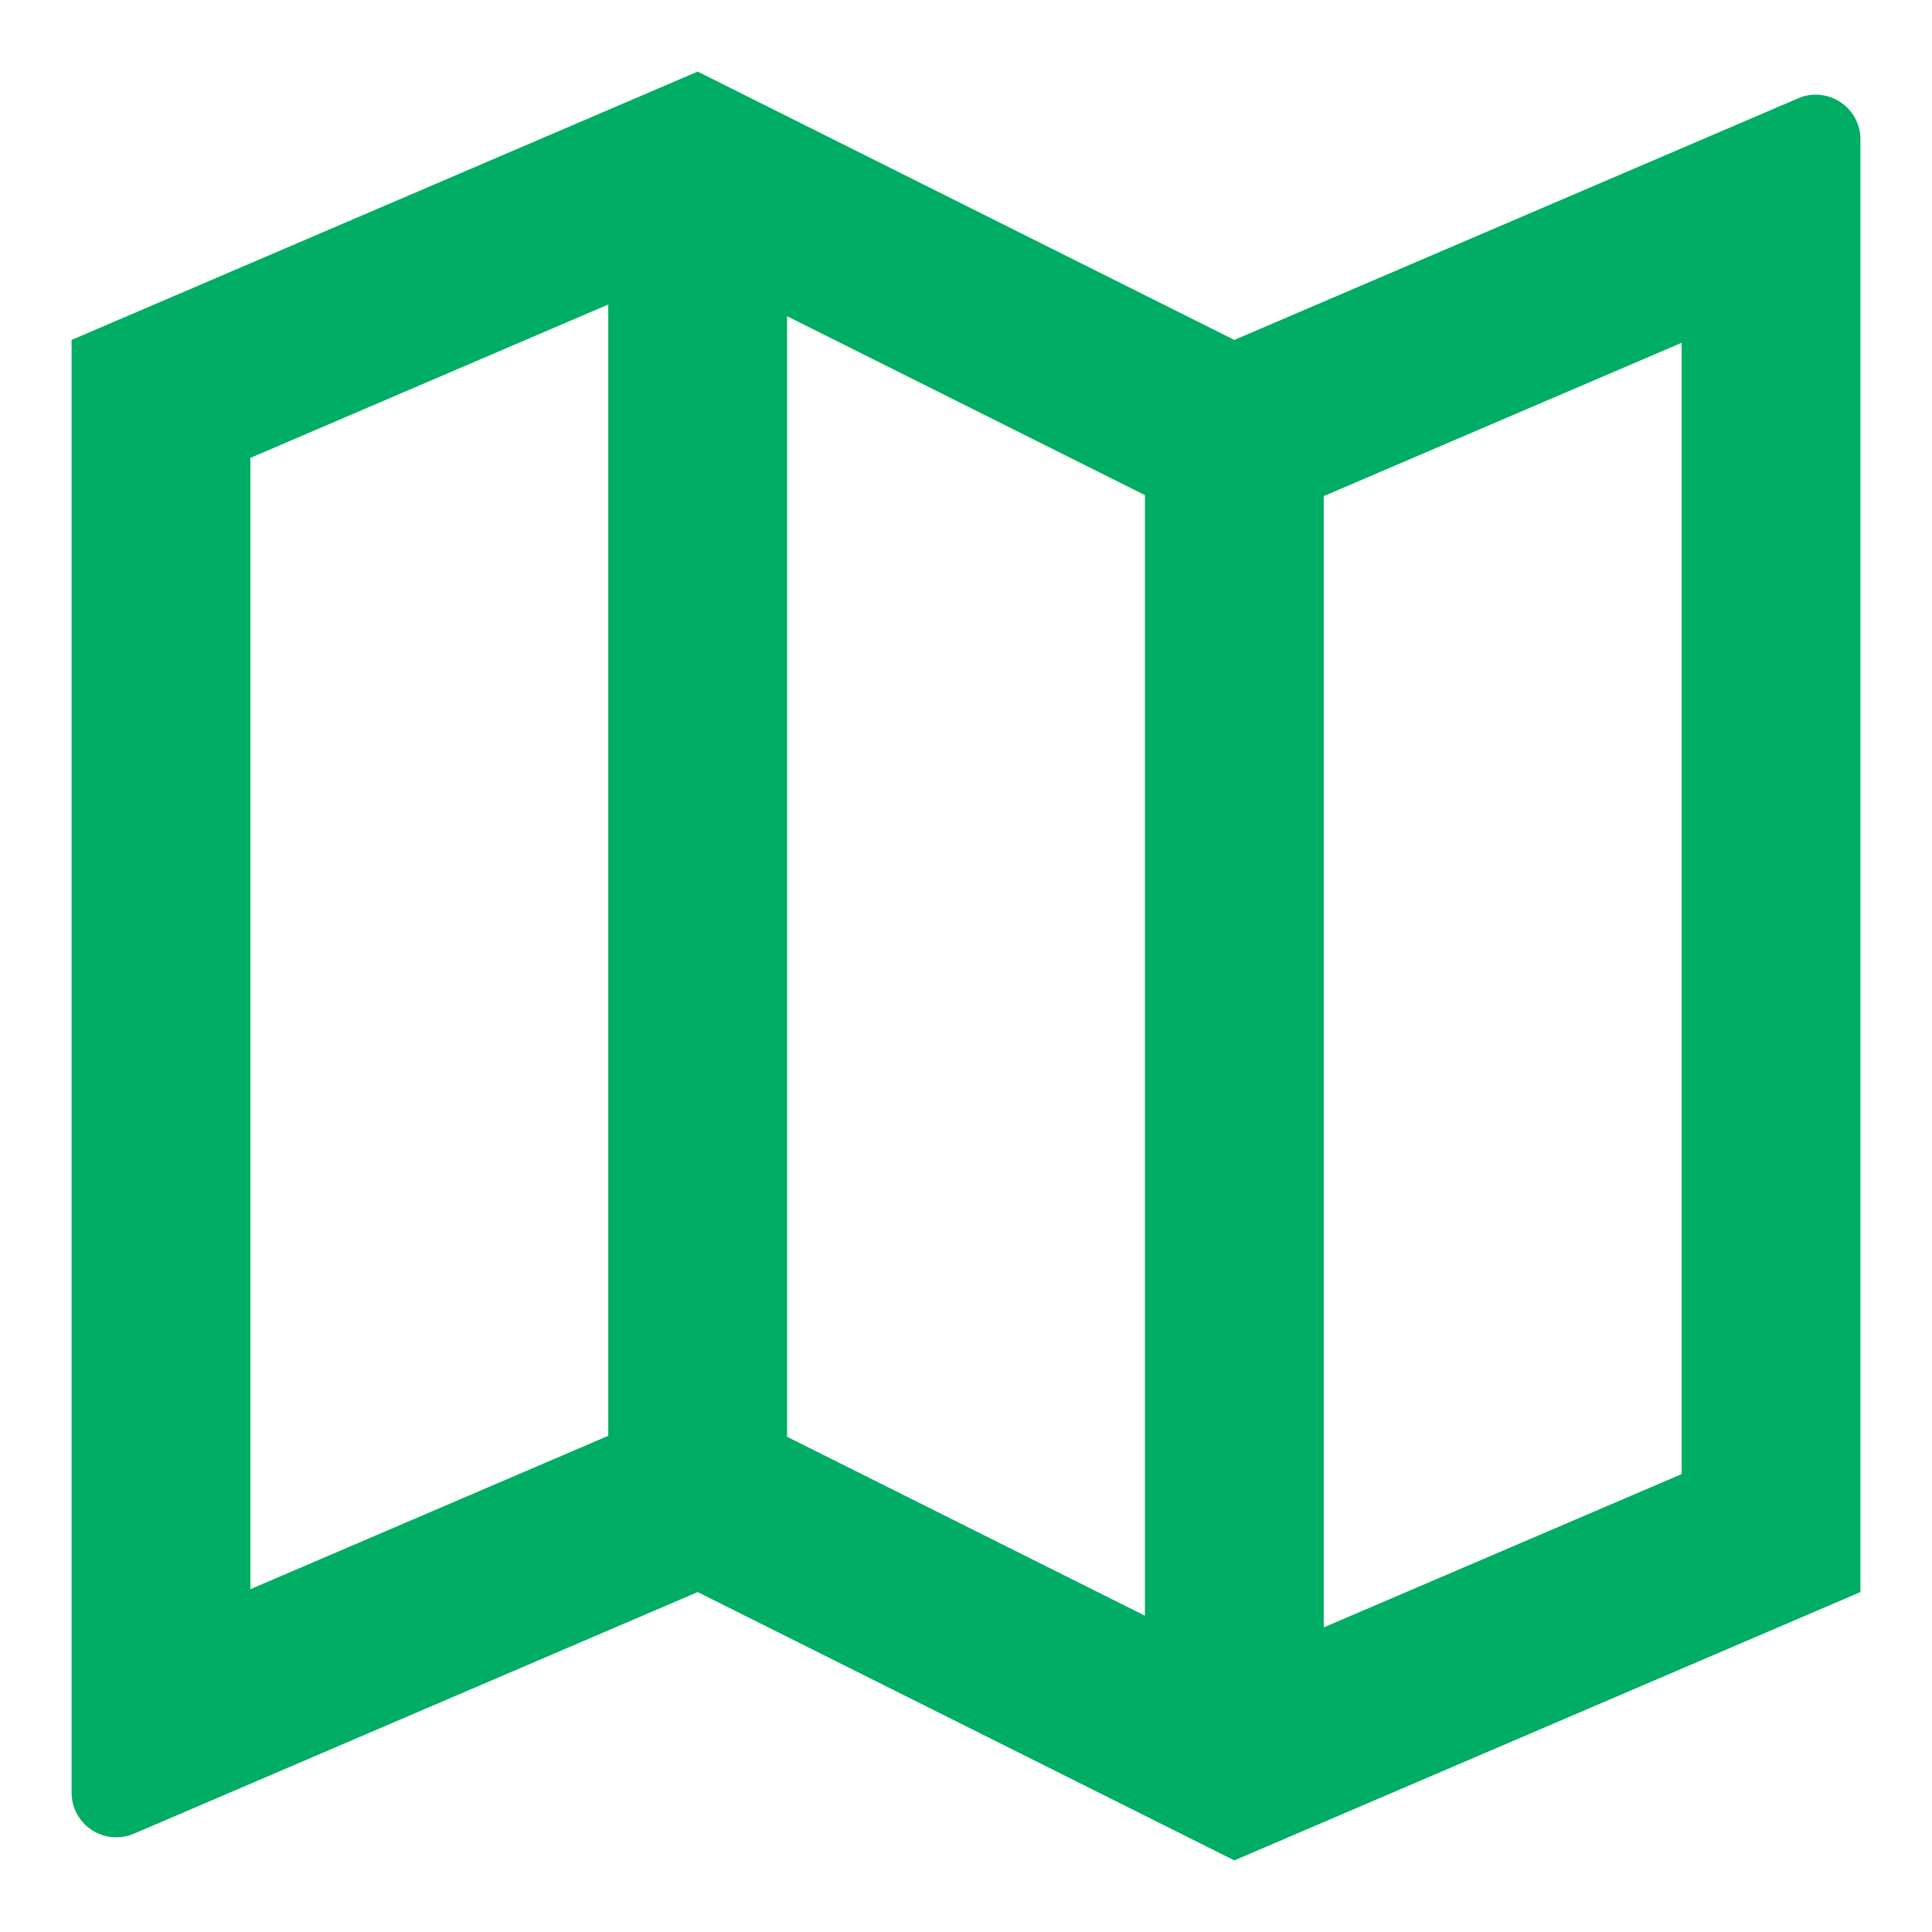 <svg width="18" height="18" viewBox="0 0 18 18" fill="none" xmlns="http://www.w3.org/2000/svg">
<path d="M0.667 3.167L6.5 0.667L11.5 3.167L16.753 0.916C16.816 0.888 16.885 0.877 16.954 0.884C17.023 0.89 17.089 0.913 17.146 0.951C17.204 0.989 17.251 1.041 17.284 1.101C17.316 1.162 17.334 1.23 17.333 1.299V14.833L11.5 17.333L6.5 14.833L1.248 17.084C1.184 17.111 1.115 17.122 1.046 17.116C0.978 17.11 0.911 17.087 0.854 17.049C0.796 17.011 0.749 16.959 0.716 16.898C0.684 16.838 0.667 16.77 0.667 16.701V3.167ZM12.333 15.162L15.667 13.734V3.194L12.333 4.622V15.162ZM10.667 15.053V4.613L7.333 2.946V13.386L10.667 15.053ZM5.667 13.377V2.837L2.333 4.266V14.806L5.667 13.377Z" fill="#00AD64"/>
</svg>
